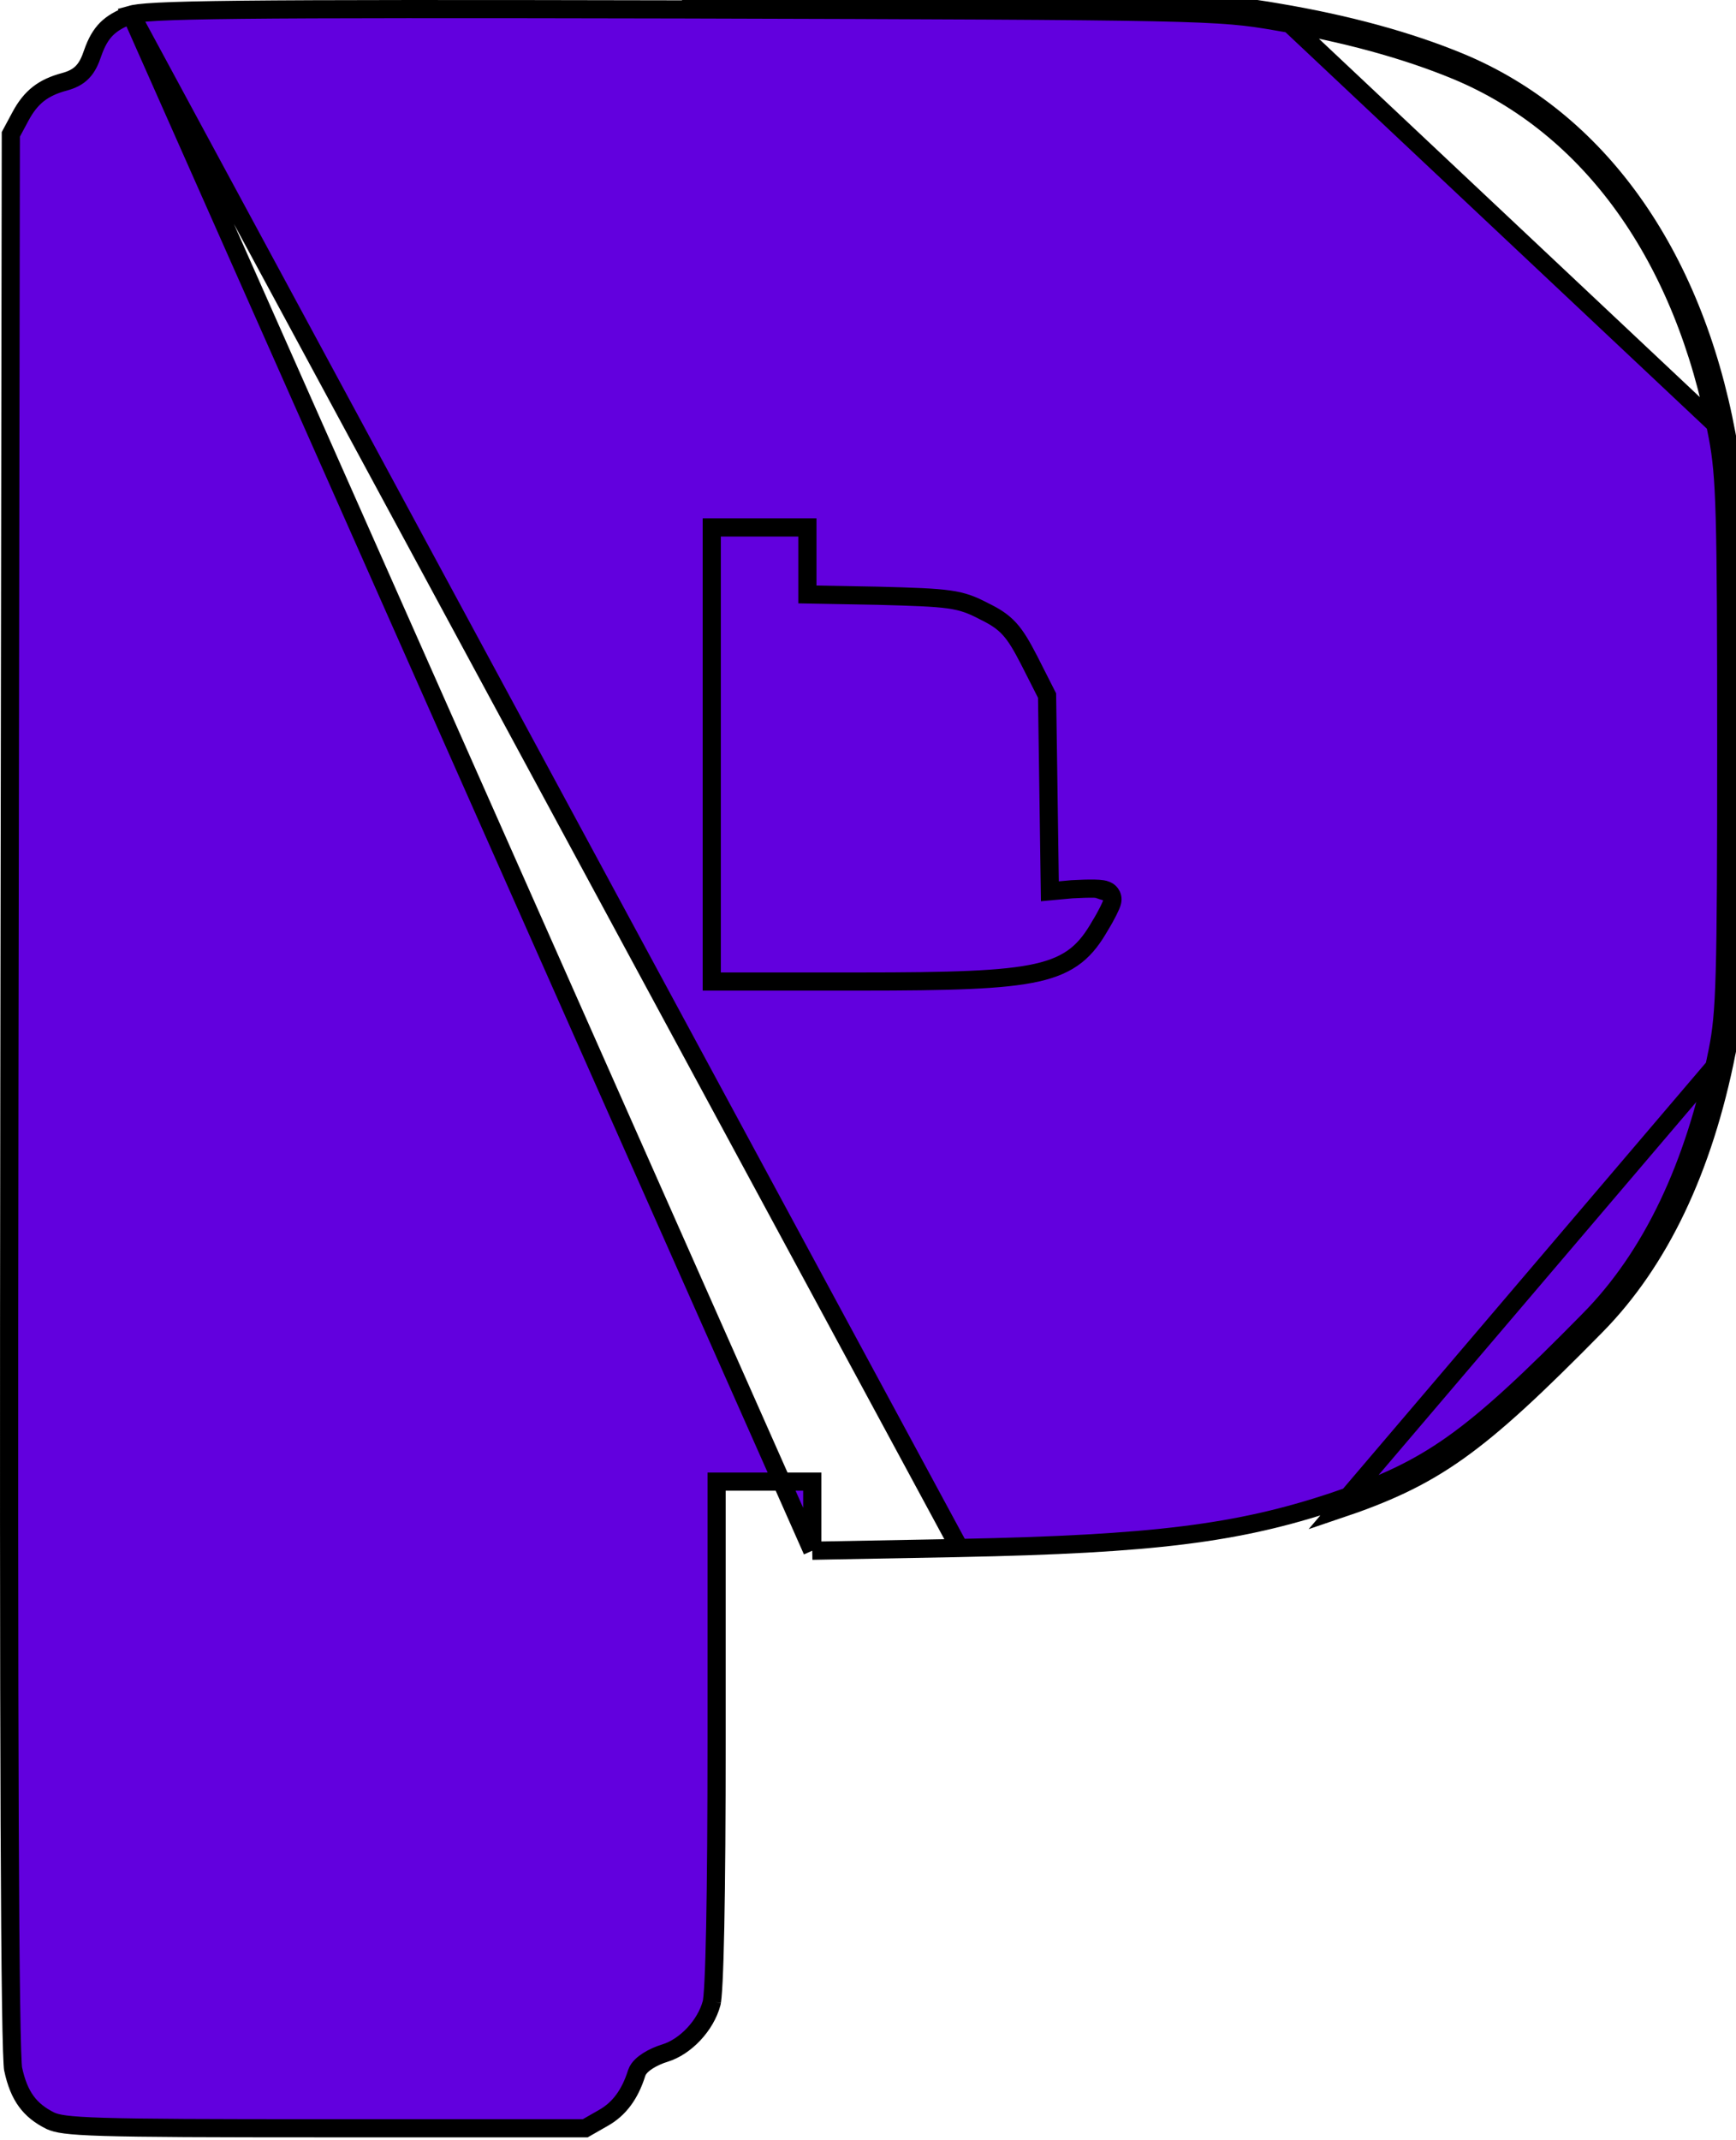 <svg width="478" height="589" viewBox="0 0 478 589" fill="none" xmlns="http://www.w3.org/2000/svg">
<path d="M36.128 4.042L36.136 4.04C36.818 3.791 38.731 3.475 43.605 3.224C48.339 2.981 55.562 2.807 66.574 2.69C88.588 2.457 125.604 2.457 187.807 2.59C331.708 2.991 335.393 3.134 351.39 5.887L351.401 5.889C370.326 9.065 387.202 13.688 401.122 19.466C437.88 34.794 463.735 70.614 472.957 120.148L472.959 120.158C475.036 131.063 475.314 141.015 475.314 205.024C475.314 269.578 475.034 278.844 472.963 289.2L472.963 289.202C466.627 321.011 454.795 345.847 437.633 363.269L437.633 363.27C421.167 380.002 410.203 390.259 400.05 397.469C389.966 404.63 380.612 408.834 367.283 413.321C340.853 422.13 317.426 425.059 264.168 426.124L36.128 4.042ZM36.128 4.042C33.004 5.167 30.902 6.404 29.332 7.975C27.768 9.539 26.568 11.596 25.514 14.63C24.812 16.733 24.003 18.49 22.697 19.843C21.344 21.245 19.696 21.973 17.822 22.498L17.805 22.502L17.789 22.507C14.758 23.311 12.456 24.386 10.571 25.86C8.689 27.331 7.096 29.3 5.62 32.067L5.617 32.072L2.98 36.987L2.581 299.694C2.448 391.693 2.481 458.054 2.664 502.013C2.756 523.994 2.885 540.367 3.05 551.541C3.132 557.13 3.223 561.407 3.322 564.431C3.371 565.944 3.422 567.13 3.475 568.003C3.501 568.44 3.526 568.786 3.551 569.049C3.563 569.18 3.575 569.282 3.584 569.36C3.589 569.399 3.593 569.428 3.597 569.449C3.598 569.459 3.599 569.466 3.6 569.471C4.419 573.361 5.607 576.224 7.233 578.449C8.841 580.649 10.982 582.37 13.935 583.823C15.686 584.587 18.151 585.159 28.623 585.475C39.077 585.79 57.132 585.857 89.814 585.857H161.151L166.174 582.986L166.18 582.983C170.448 580.561 173.441 576.612 175.295 570.678L175.302 570.655L175.309 570.633C175.593 569.783 176.159 569.116 176.63 568.656C177.141 568.157 177.755 567.695 178.406 567.281C179.709 566.452 181.35 565.694 183.085 565.166C188.743 563.433 194.277 557.595 195.934 551.44L195.94 551.415L195.948 551.39C195.948 551.391 195.951 551.38 195.957 551.353C195.959 551.346 195.961 551.337 195.963 551.328C195.968 551.306 195.974 551.277 195.98 551.244C195.999 551.148 196.02 551.021 196.044 550.859C196.091 550.534 196.14 550.108 196.189 549.572C196.289 548.502 196.384 547.067 196.474 545.268C196.653 541.673 196.807 536.706 196.932 530.457C197.181 517.964 197.314 500.417 197.314 478.624V410.357V407.857H199.814H210.481H221.148H223.648V410.357V419.957V426.877M36.128 4.042L223.648 426.877M223.648 426.877L264.164 426.124L223.648 426.877ZM475.414 289.69C469.014 321.824 457.014 347.157 439.414 365.024C406.481 398.49 395.014 406.624 368.081 415.69L475.414 289.69ZM475.414 289.69C477.548 279.024 477.814 269.424 477.814 205.024C477.814 141.157 477.548 130.89 475.414 119.69M475.414 289.69V119.69M475.414 119.69C466.081 69.557 439.814 32.89 402.081 17.157C387.948 11.29 370.881 6.624 351.814 3.424M475.414 119.69L351.814 3.424M351.814 3.424C335.548 0.624 331.548 0.49 187.814 0.09L351.814 3.424ZM288.714 220.055L289.076 245.352L295.051 244.801L295.095 244.797L295.138 244.794C297.496 244.66 299.705 244.589 301.352 244.624C302.157 244.641 302.927 244.686 303.539 244.785C303.821 244.831 304.239 244.914 304.646 245.093C304.847 245.181 305.198 245.358 305.531 245.688C305.896 246.051 306.314 246.686 306.314 247.557C306.314 248.041 306.171 248.47 306.132 248.587L306.127 248.601C306.059 248.806 305.973 249.024 305.884 249.237C305.704 249.667 305.457 250.195 305.167 250.775C304.59 251.93 303.795 253.382 302.895 254.838C301.037 258.067 299.086 260.821 296.313 263.014C293.515 265.226 290.064 266.725 285.409 267.764C276.263 269.804 261.781 270.19 236.881 270.19H198.481H195.981V267.69V207.69V147.69V145.19H198.481H209.148H219.814H222.314V147.69V156.89V163.636L241.594 163.991L241.604 163.991L241.614 163.991C251.622 164.256 257.323 164.457 261.28 165.015C265.424 165.599 267.735 166.587 270.941 168.258C273.908 169.709 276.062 171.041 277.983 173.161C279.845 175.214 281.374 177.887 283.368 181.742L283.373 181.75L283.377 181.759L288.044 190.959L288.306 191.476L288.314 192.055L288.714 220.055ZM301.38 247.029C301.401 246.968 301.393 246.978 301.377 247.039C301.378 247.035 301.38 247.032 301.38 247.029Z" fill="#6200DE" stroke="black" stroke-width="5"/>
</svg>

